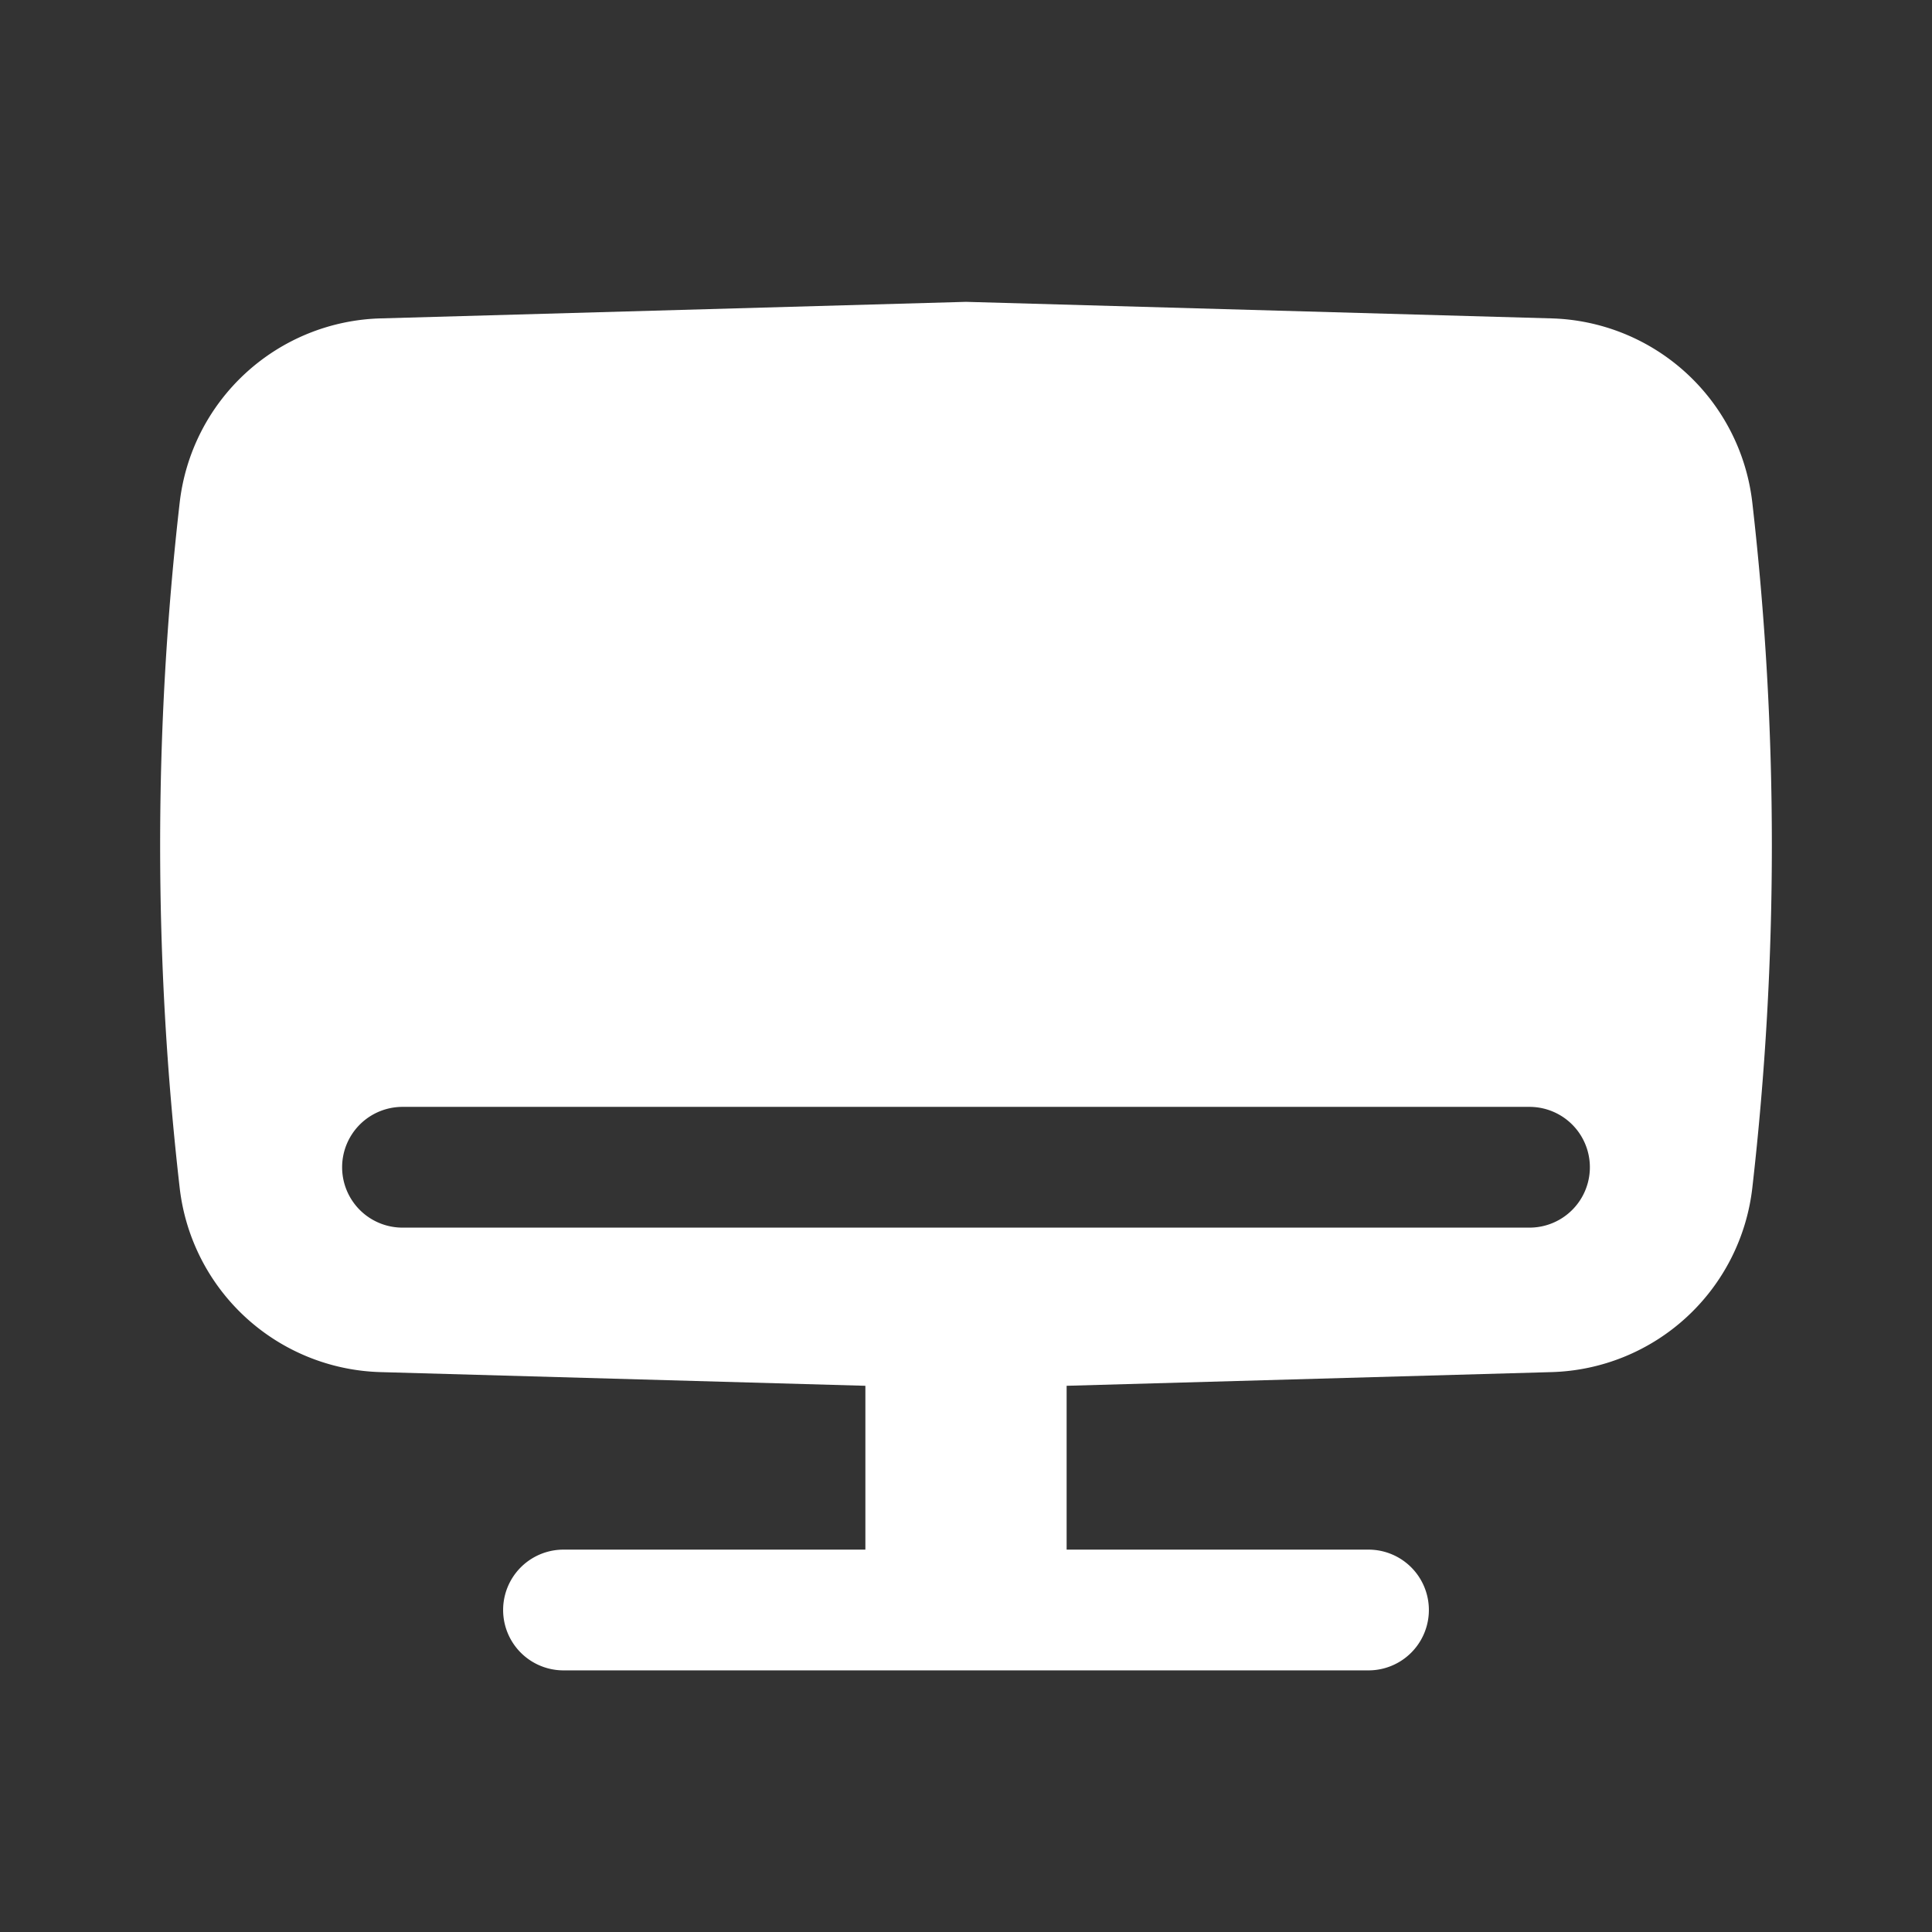 <svg xmlns="http://www.w3.org/2000/svg" width="60" height="60" fill="none"><rect width="100%" height="100%" fill="#333333" stroke="none"/><path fill="#fff" fill-rule="evenodd" d="m30 9.374 18.184.514a6.46 6.46 0 0 1 6.236 5.724 93.586 93.586 0 0 1 0 21.276 6.46 6.46 0 0 1-6.236 5.724l-15.059.425v5.088H42.5a1.875 1.875 0 0 1 0 3.75h-25a1.875 1.875 0 1 1 0-3.75h9.375v-5.088l-15.06-.425a6.46 6.46 0 0 1-6.235-5.724 93.583 93.583 0 0 1 0-21.276 6.46 6.46 0 0 1 6.236-5.724L30 9.374ZM12.5 34.375a1.875 1.875 0 1 0 0 3.75h35a1.875 1.875 0 1 0 0-3.75h-35Z" clip-rule="evenodd"/></svg>